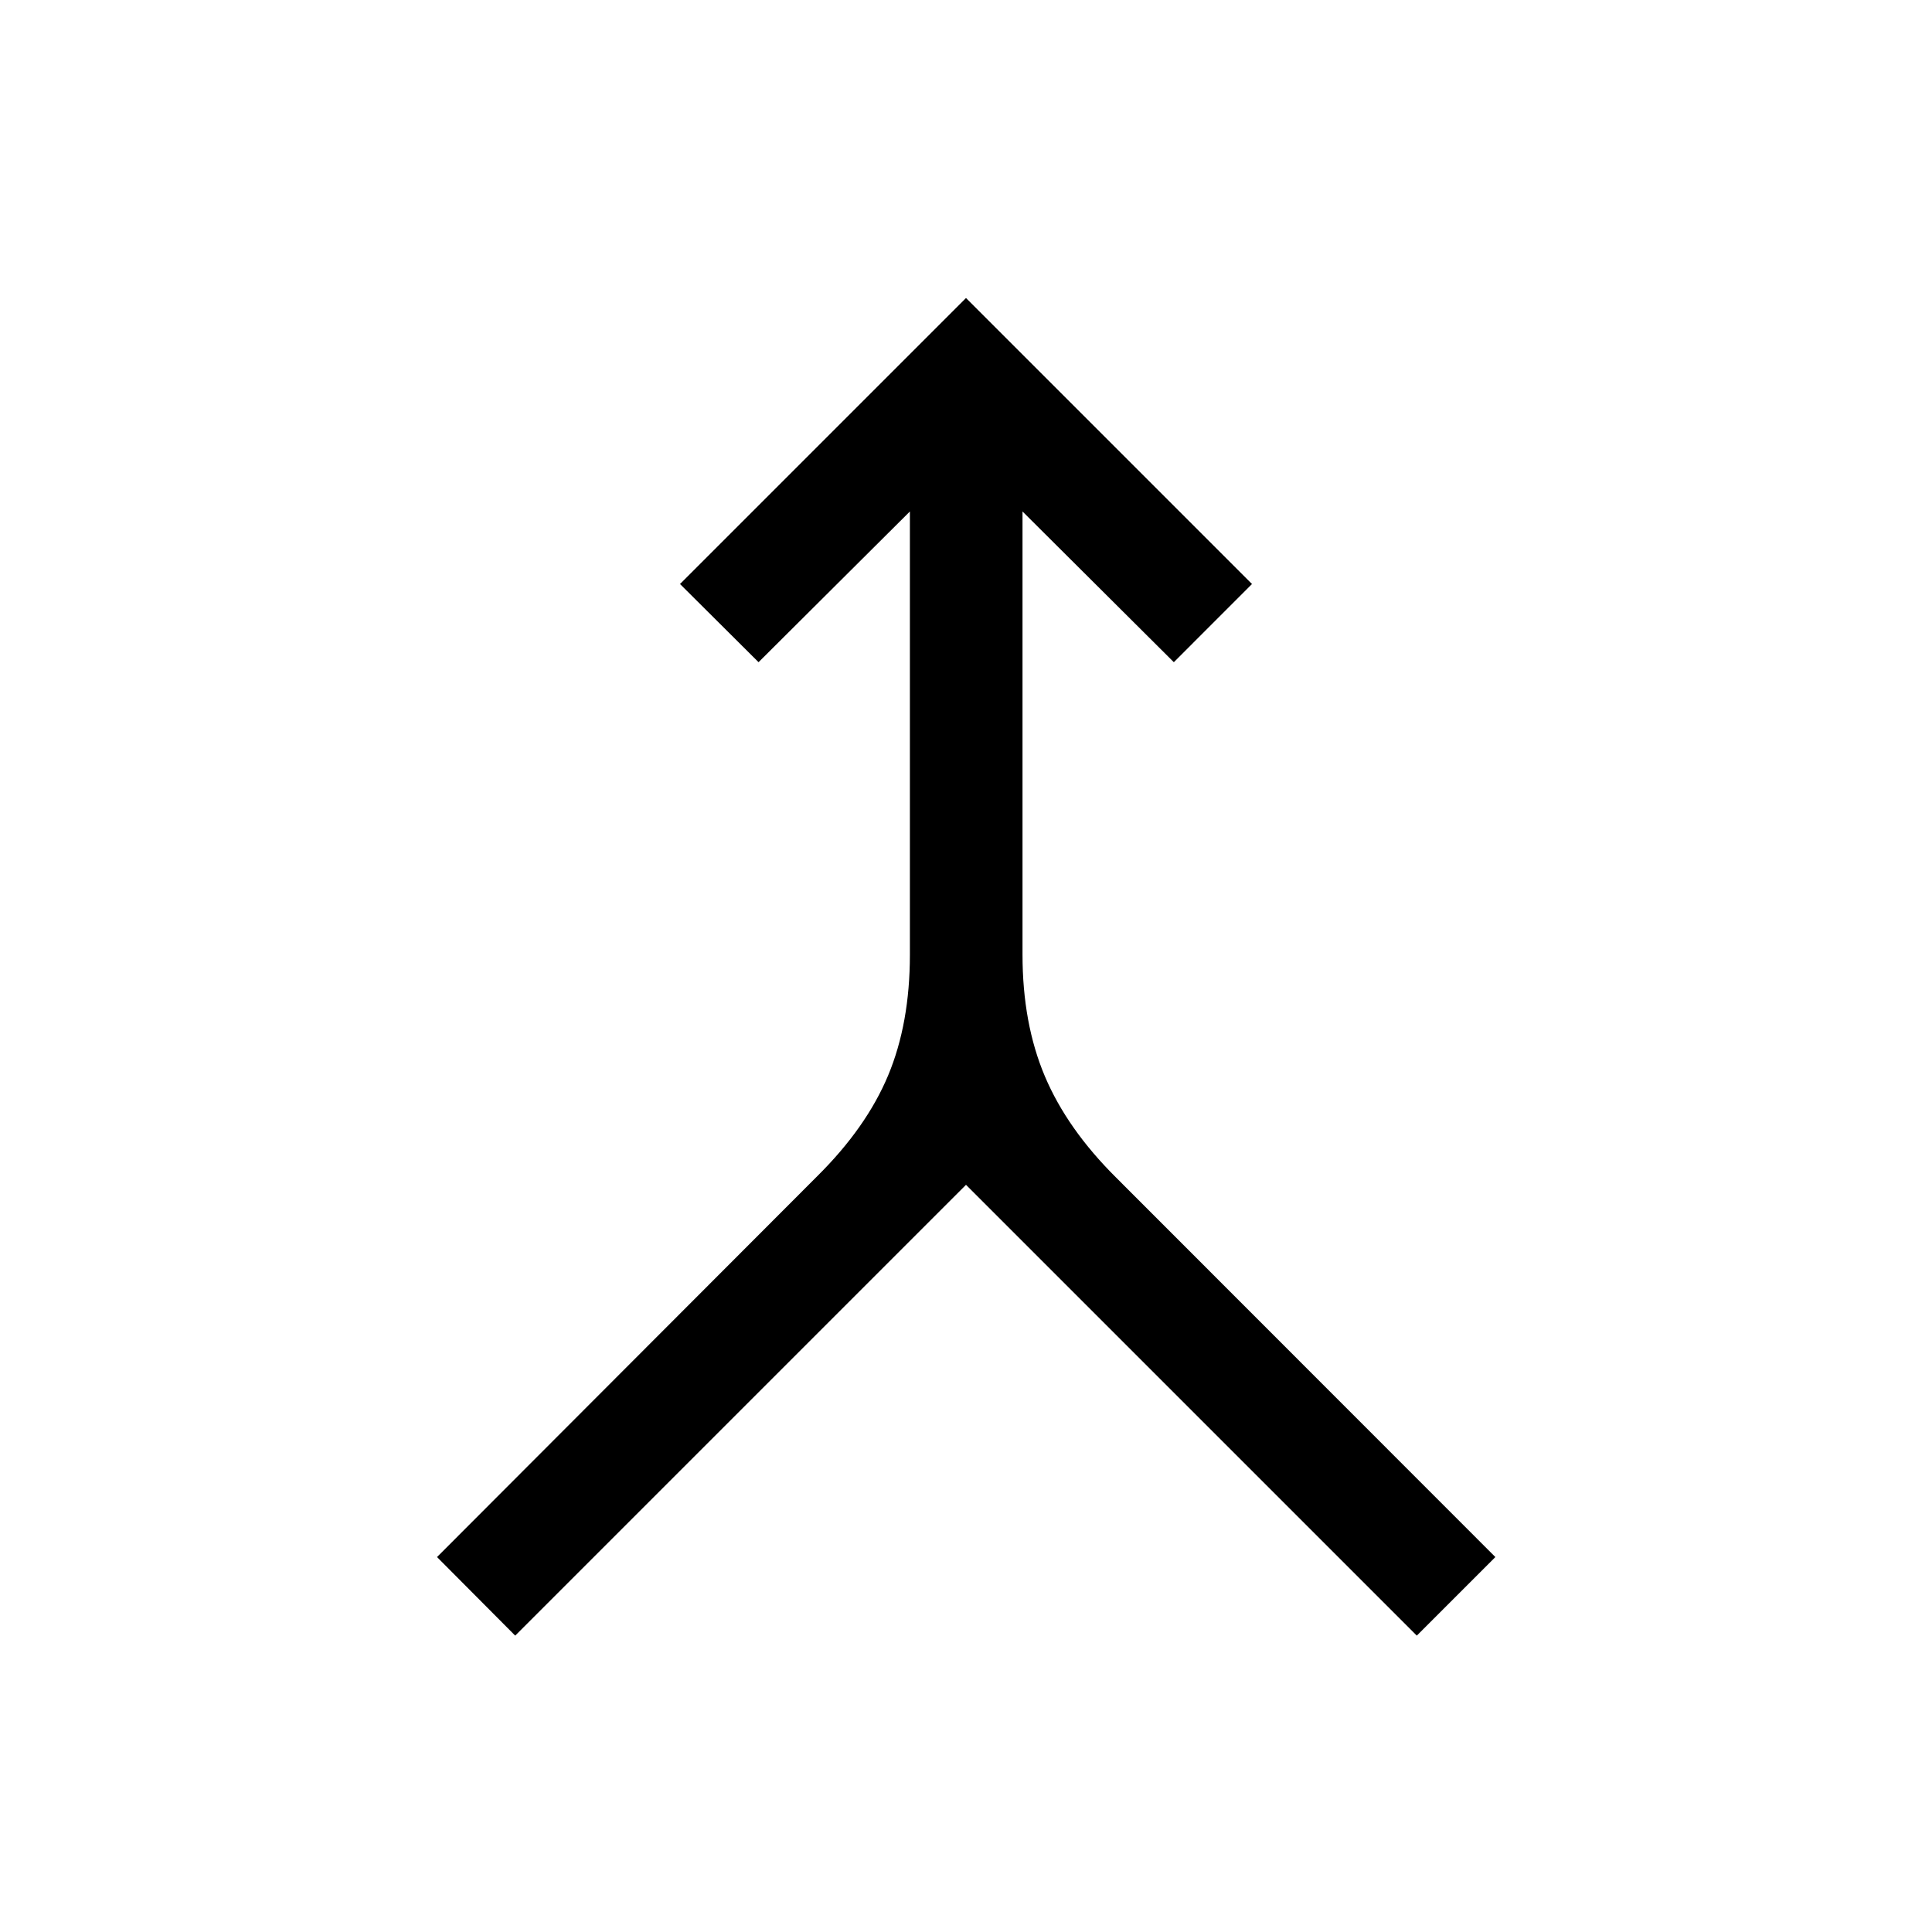 <svg xmlns="http://www.w3.org/2000/svg" height="24" viewBox="0 -960 960 960" width="24"><path d="m256-147.27-38.85-39.04 189-189.31q24.35-24.15 35.16-50.01 10.81-25.87 10.81-59.99v-220.23l-75.2 74.89-39.03-38.85L480-811.92l142.11 142.11-38.84 38.85-75.19-74.89v220.23q0 34.12 11.09 60.37 11.1 26.25 35.44 50.4l188.43 188.54L704-147.27l-224-224-224 224Z"/></svg>